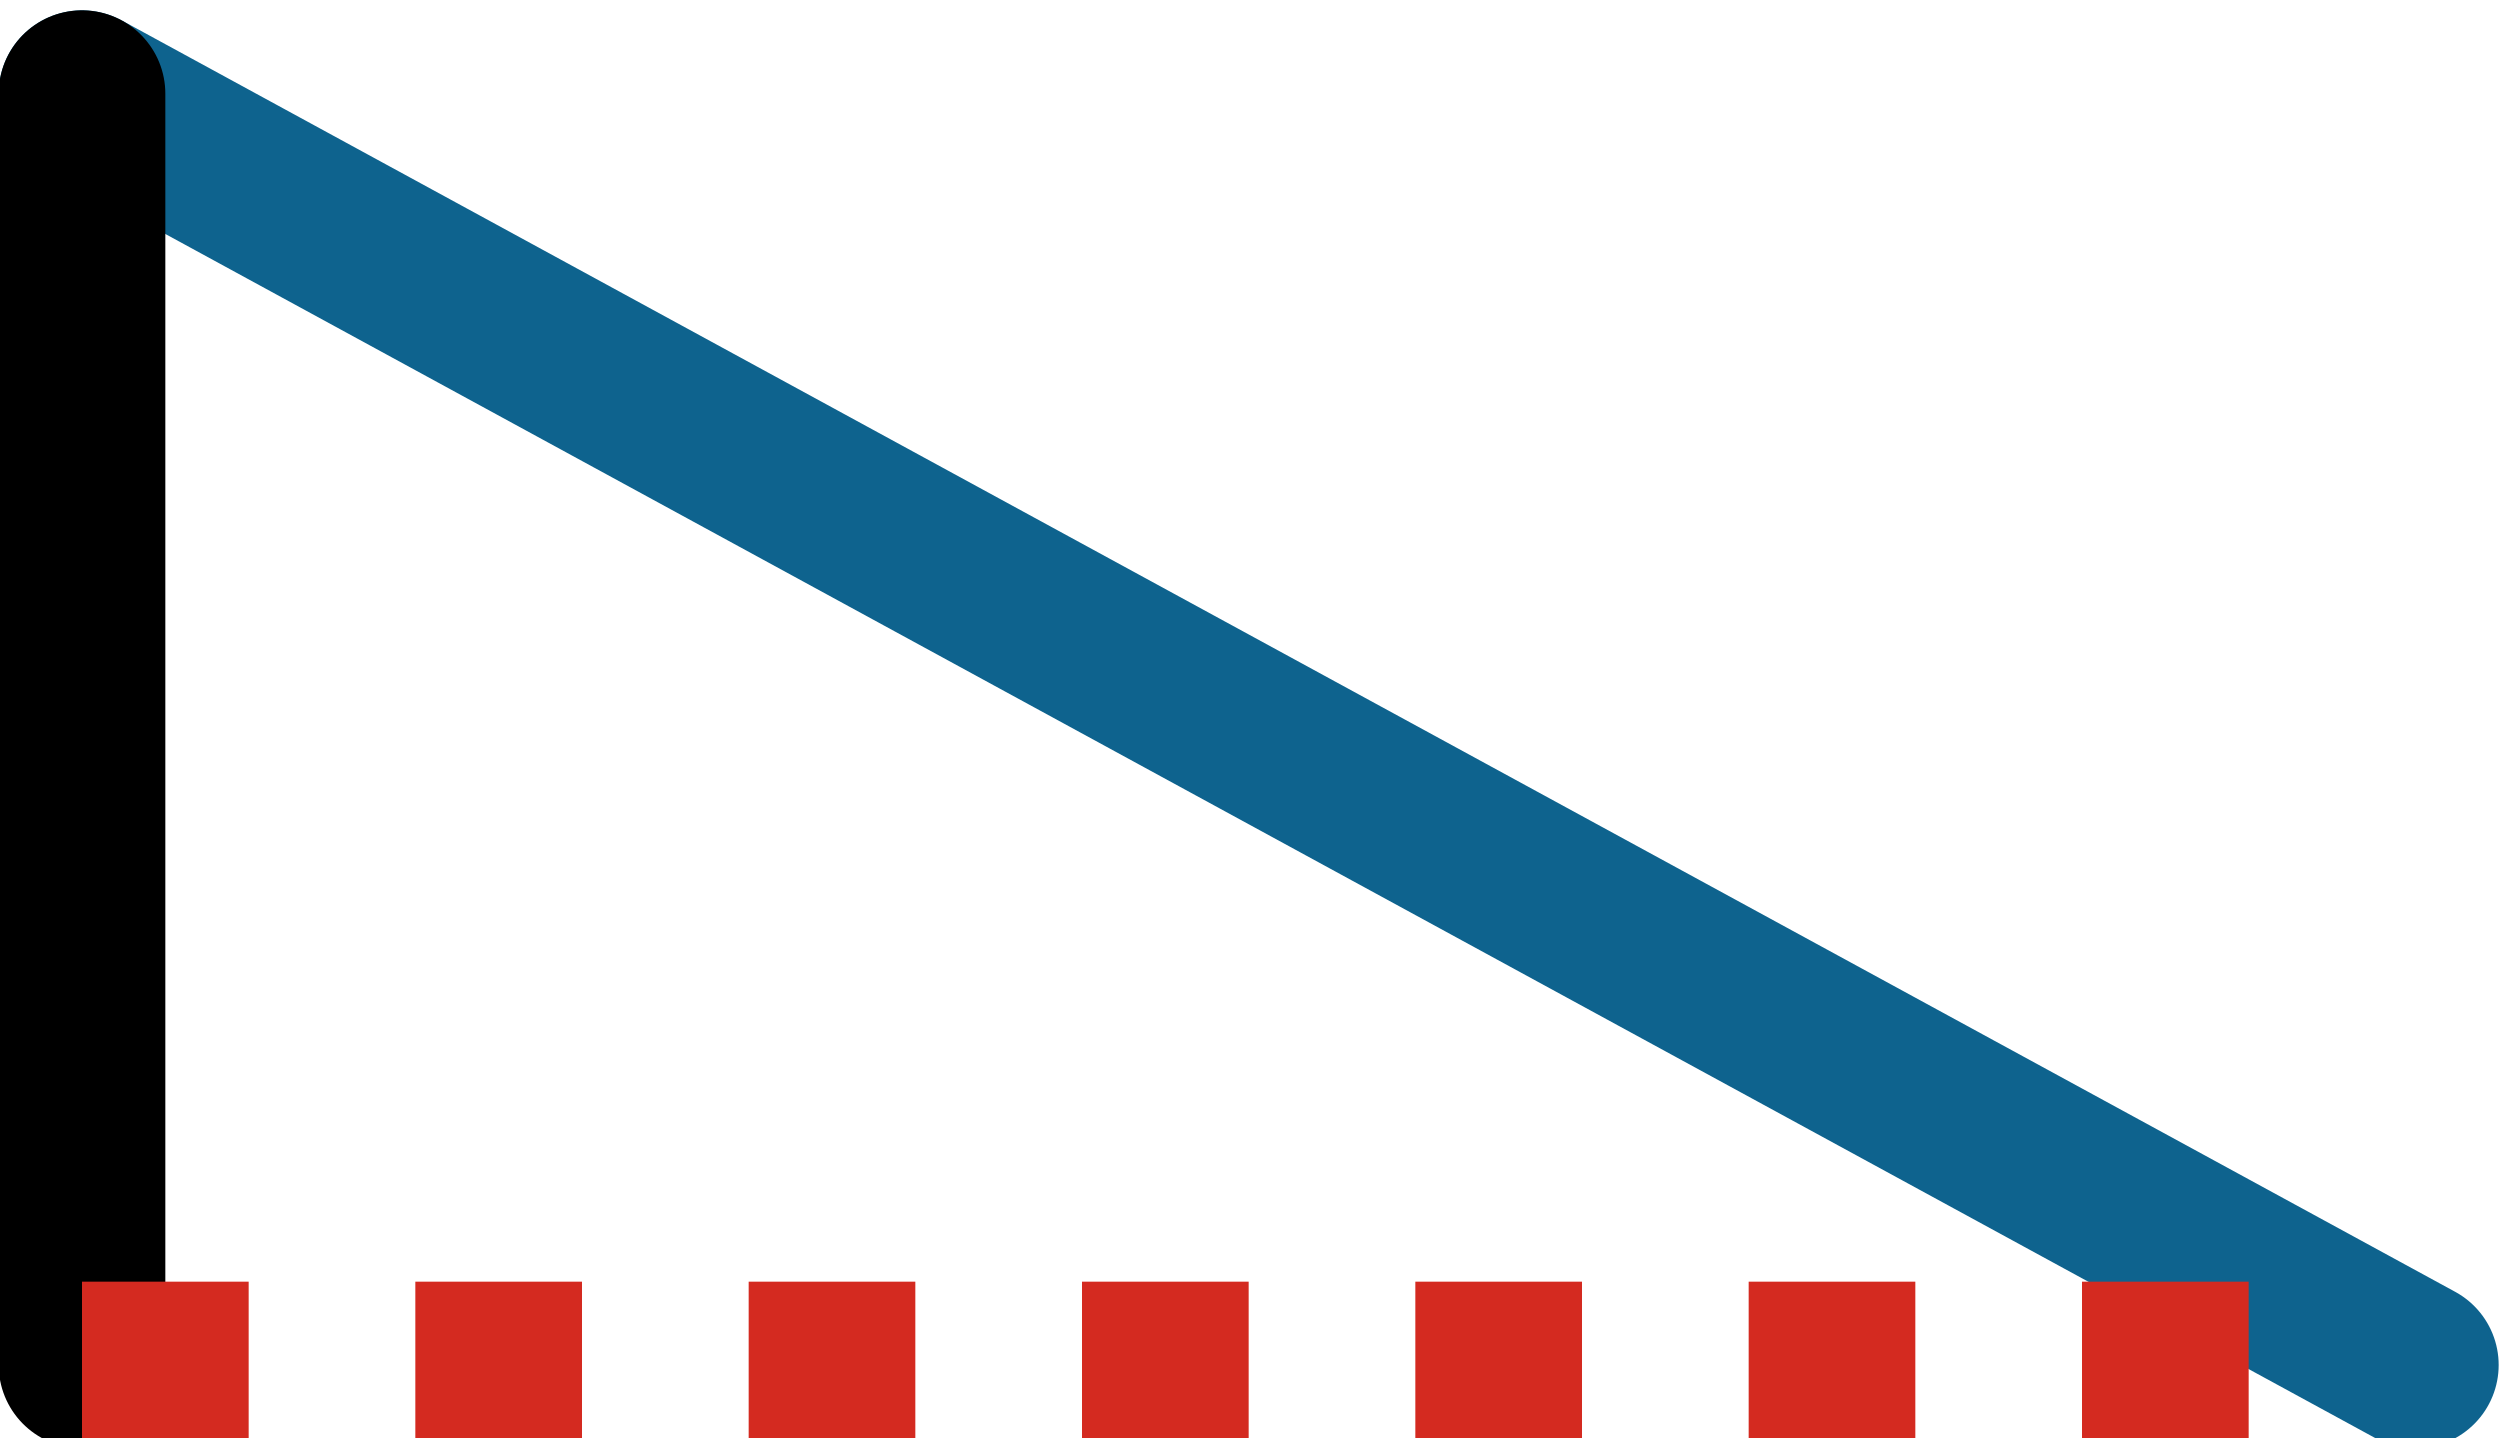 <svg xmlns="http://www.w3.org/2000/svg" class="inline large base" viewBox="0 0 75 43.14" preserveAspectRatio="xMidYMid meet" role="img">
  <title>Book 3, Prop 3 -- Right triangle</title>
  <line class="stroke-blue" x1="72.46" y1="40.95" x2="2.46" y2="2.81" style="stroke:#0e638e;stroke-width:5;stroke-opacity:1;stroke-linecap:round;stroke-linejoin:round;fill-opacity:0;"/>
  <line class="stroke-black" x1="2.46" y1="2.81" x2="2.46" y2="40.95" style="stroke:#000000;stroke-width:5;stroke-opacity:1;stroke-linecap:round;stroke-linejoin:round;fill-opacity:0;"/>
  <line class="stroke-red stroke-dotted" x1="2.46" y1="40.95" x2="72.46" y2="40.95" style="stroke:#d42a20;stroke-width:5;stroke-opacity:1;stroke-linecap:butt;stroke-linejoin:round;stroke-dasharray:5;fill-opacity:0;"/>
</svg>
